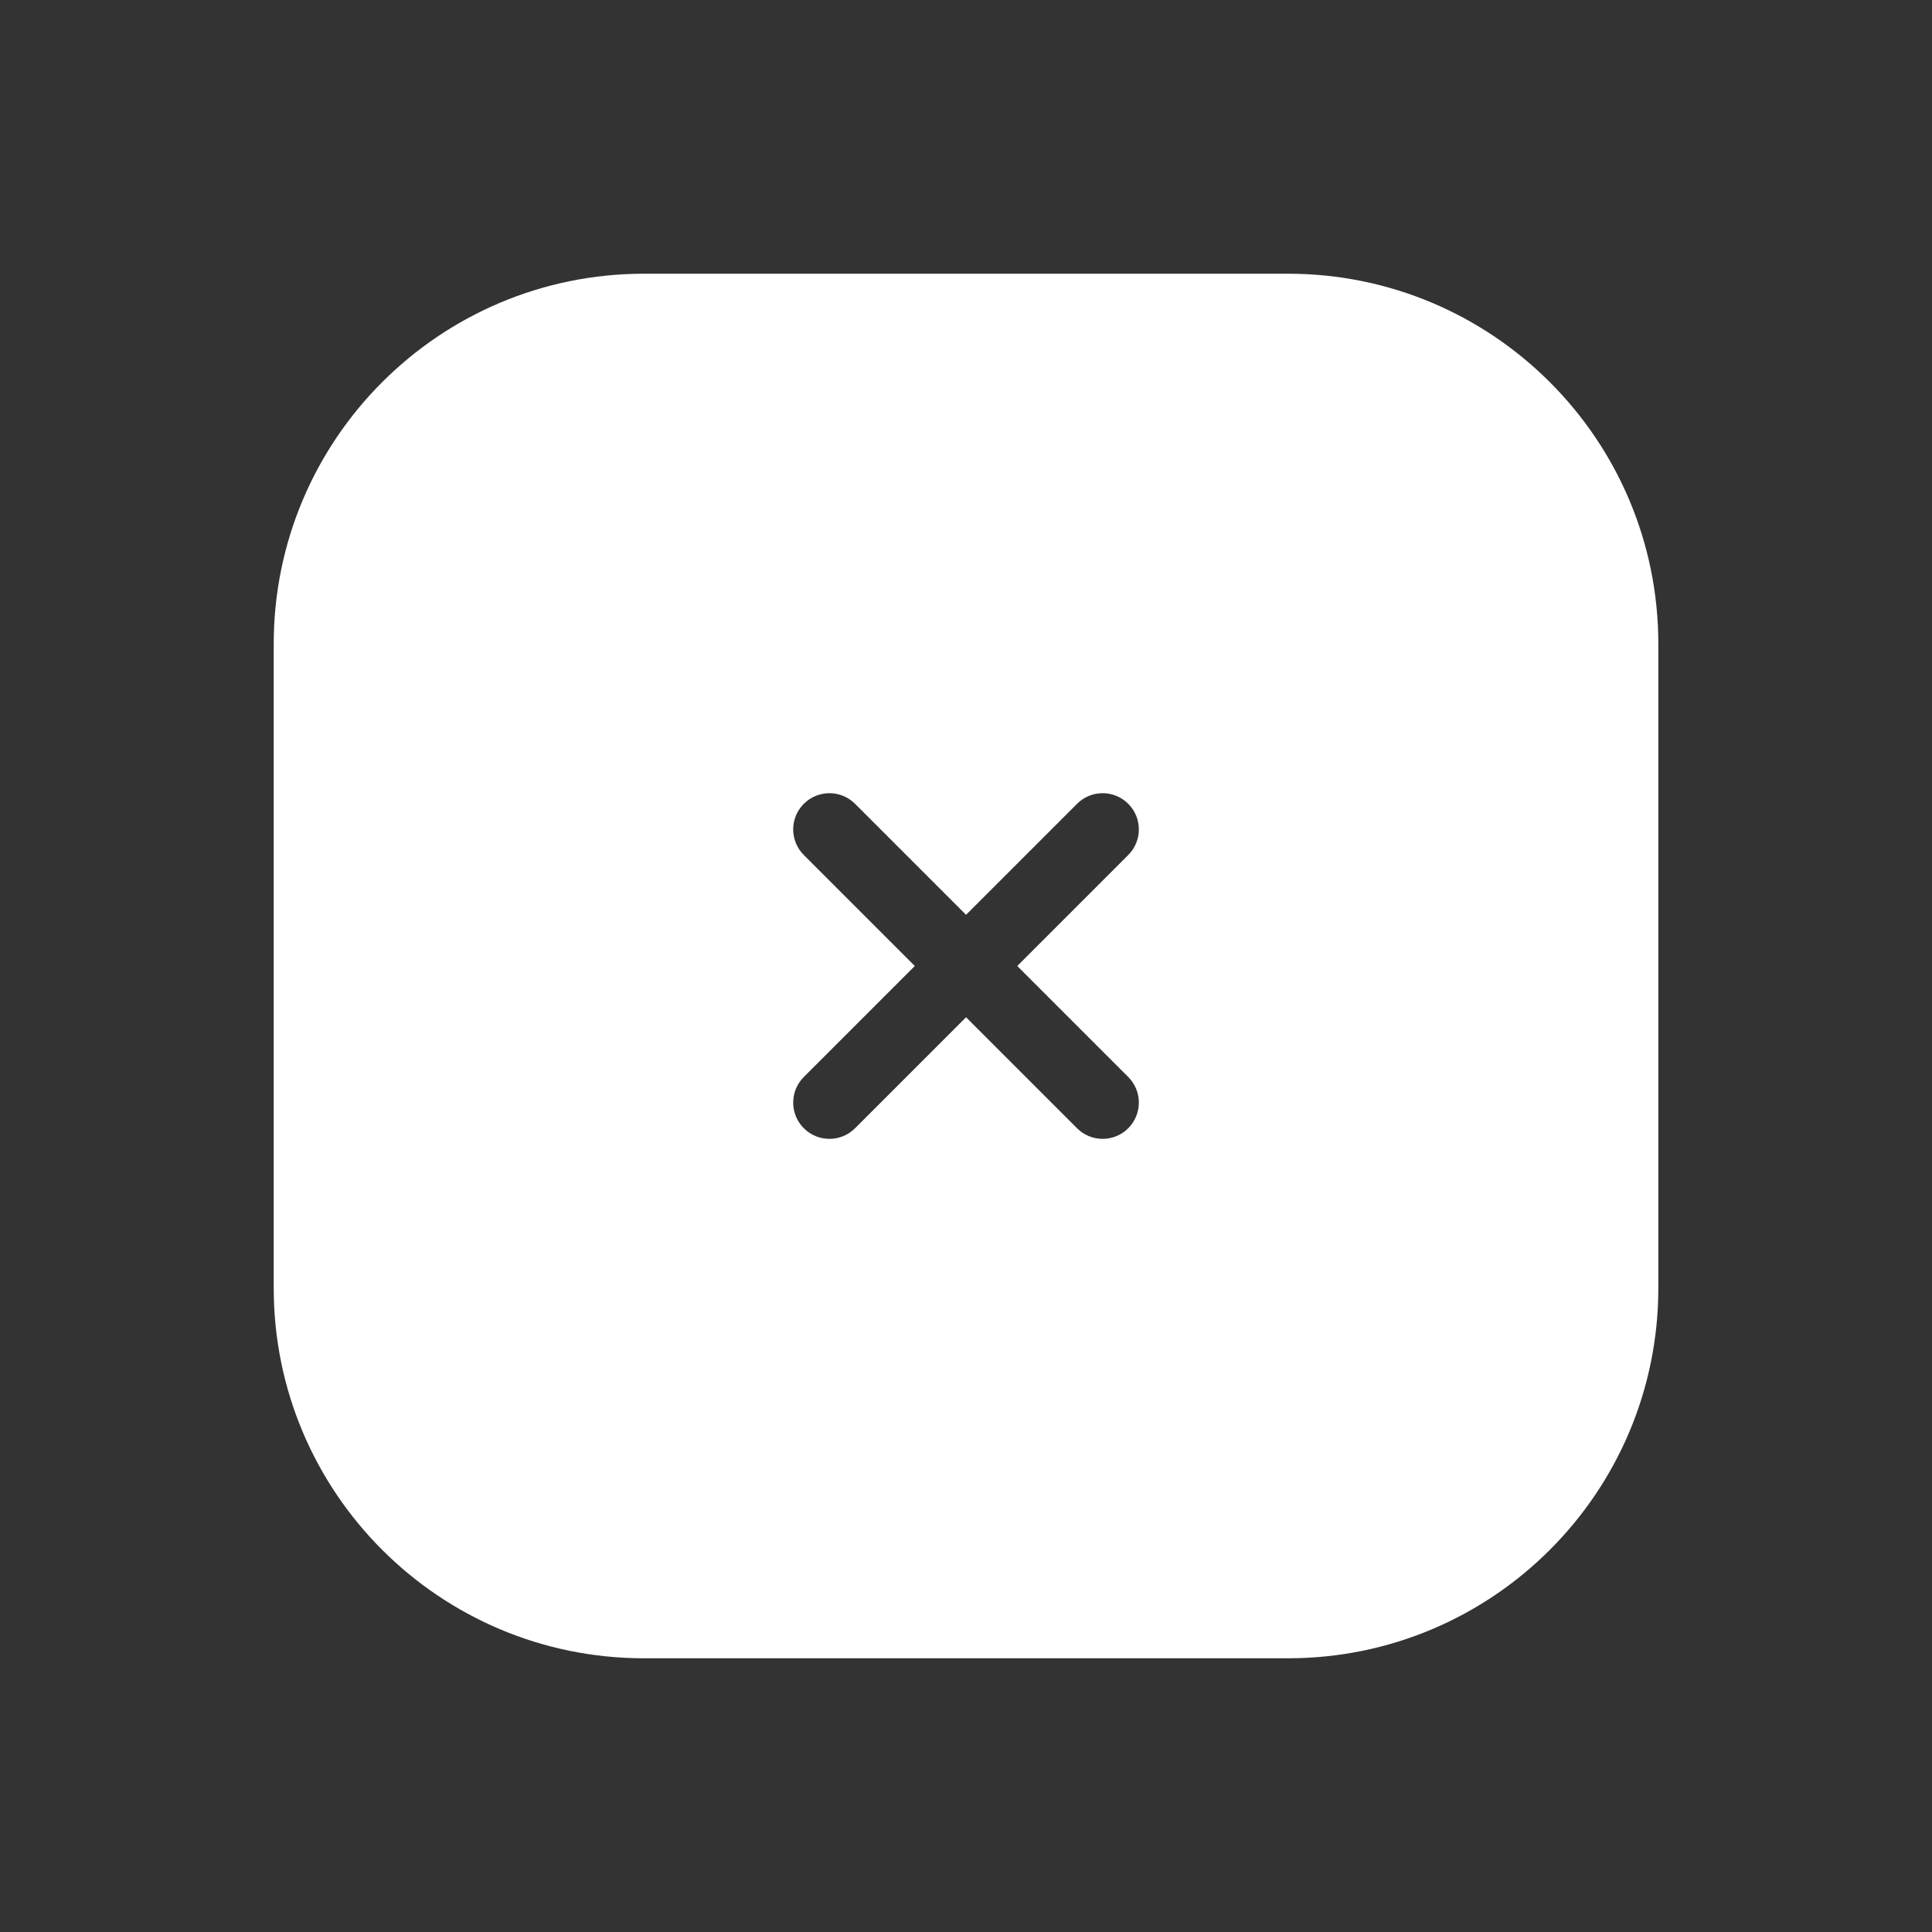 <svg width="40" height="40" viewBox="0 0 40 40" fill="none" xmlns="http://www.w3.org/2000/svg">
  <rect x="0" y="0" width="40" height="40" fill="#333333" stroke="none"/>
  <g clip-path="url(#clip0_277_3778)">
    <path fill-rule="evenodd" clip-rule="evenodd"
      d="M13.334 5.667C9.099 5.667 5.667 9.099 5.667 13.333V26.667C5.667 30.901 9.099 34.333 13.334 34.333H26.667C30.901 34.333 34.334 30.901 34.334 26.667V13.333C34.334 9.099 30.901 5.667 26.667 5.667H13.334ZM23.359 16.642C23.652 16.934 23.652 17.409 23.359 17.702L21.061 20L23.359 22.298C23.652 22.591 23.652 23.066 23.359 23.359C23.067 23.652 22.592 23.652 22.299 23.359L20.001 21.061L17.703 23.359C17.41 23.652 16.935 23.652 16.642 23.359C16.349 23.066 16.349 22.591 16.642 22.298L18.94 20L16.642 17.702C16.349 17.409 16.349 16.934 16.642 16.642C16.935 16.349 17.41 16.349 17.703 16.642L20.001 18.94L22.299 16.642C22.592 16.349 23.067 16.349 23.359 16.642Z"
      fill="white" />
  </g>
  <defs>
    <clipPath id="clip0_277_3778">
      <rect width="32" height="32" fill="white" transform="translate(4 4)" />
    </clipPath>
  </defs>
</svg>